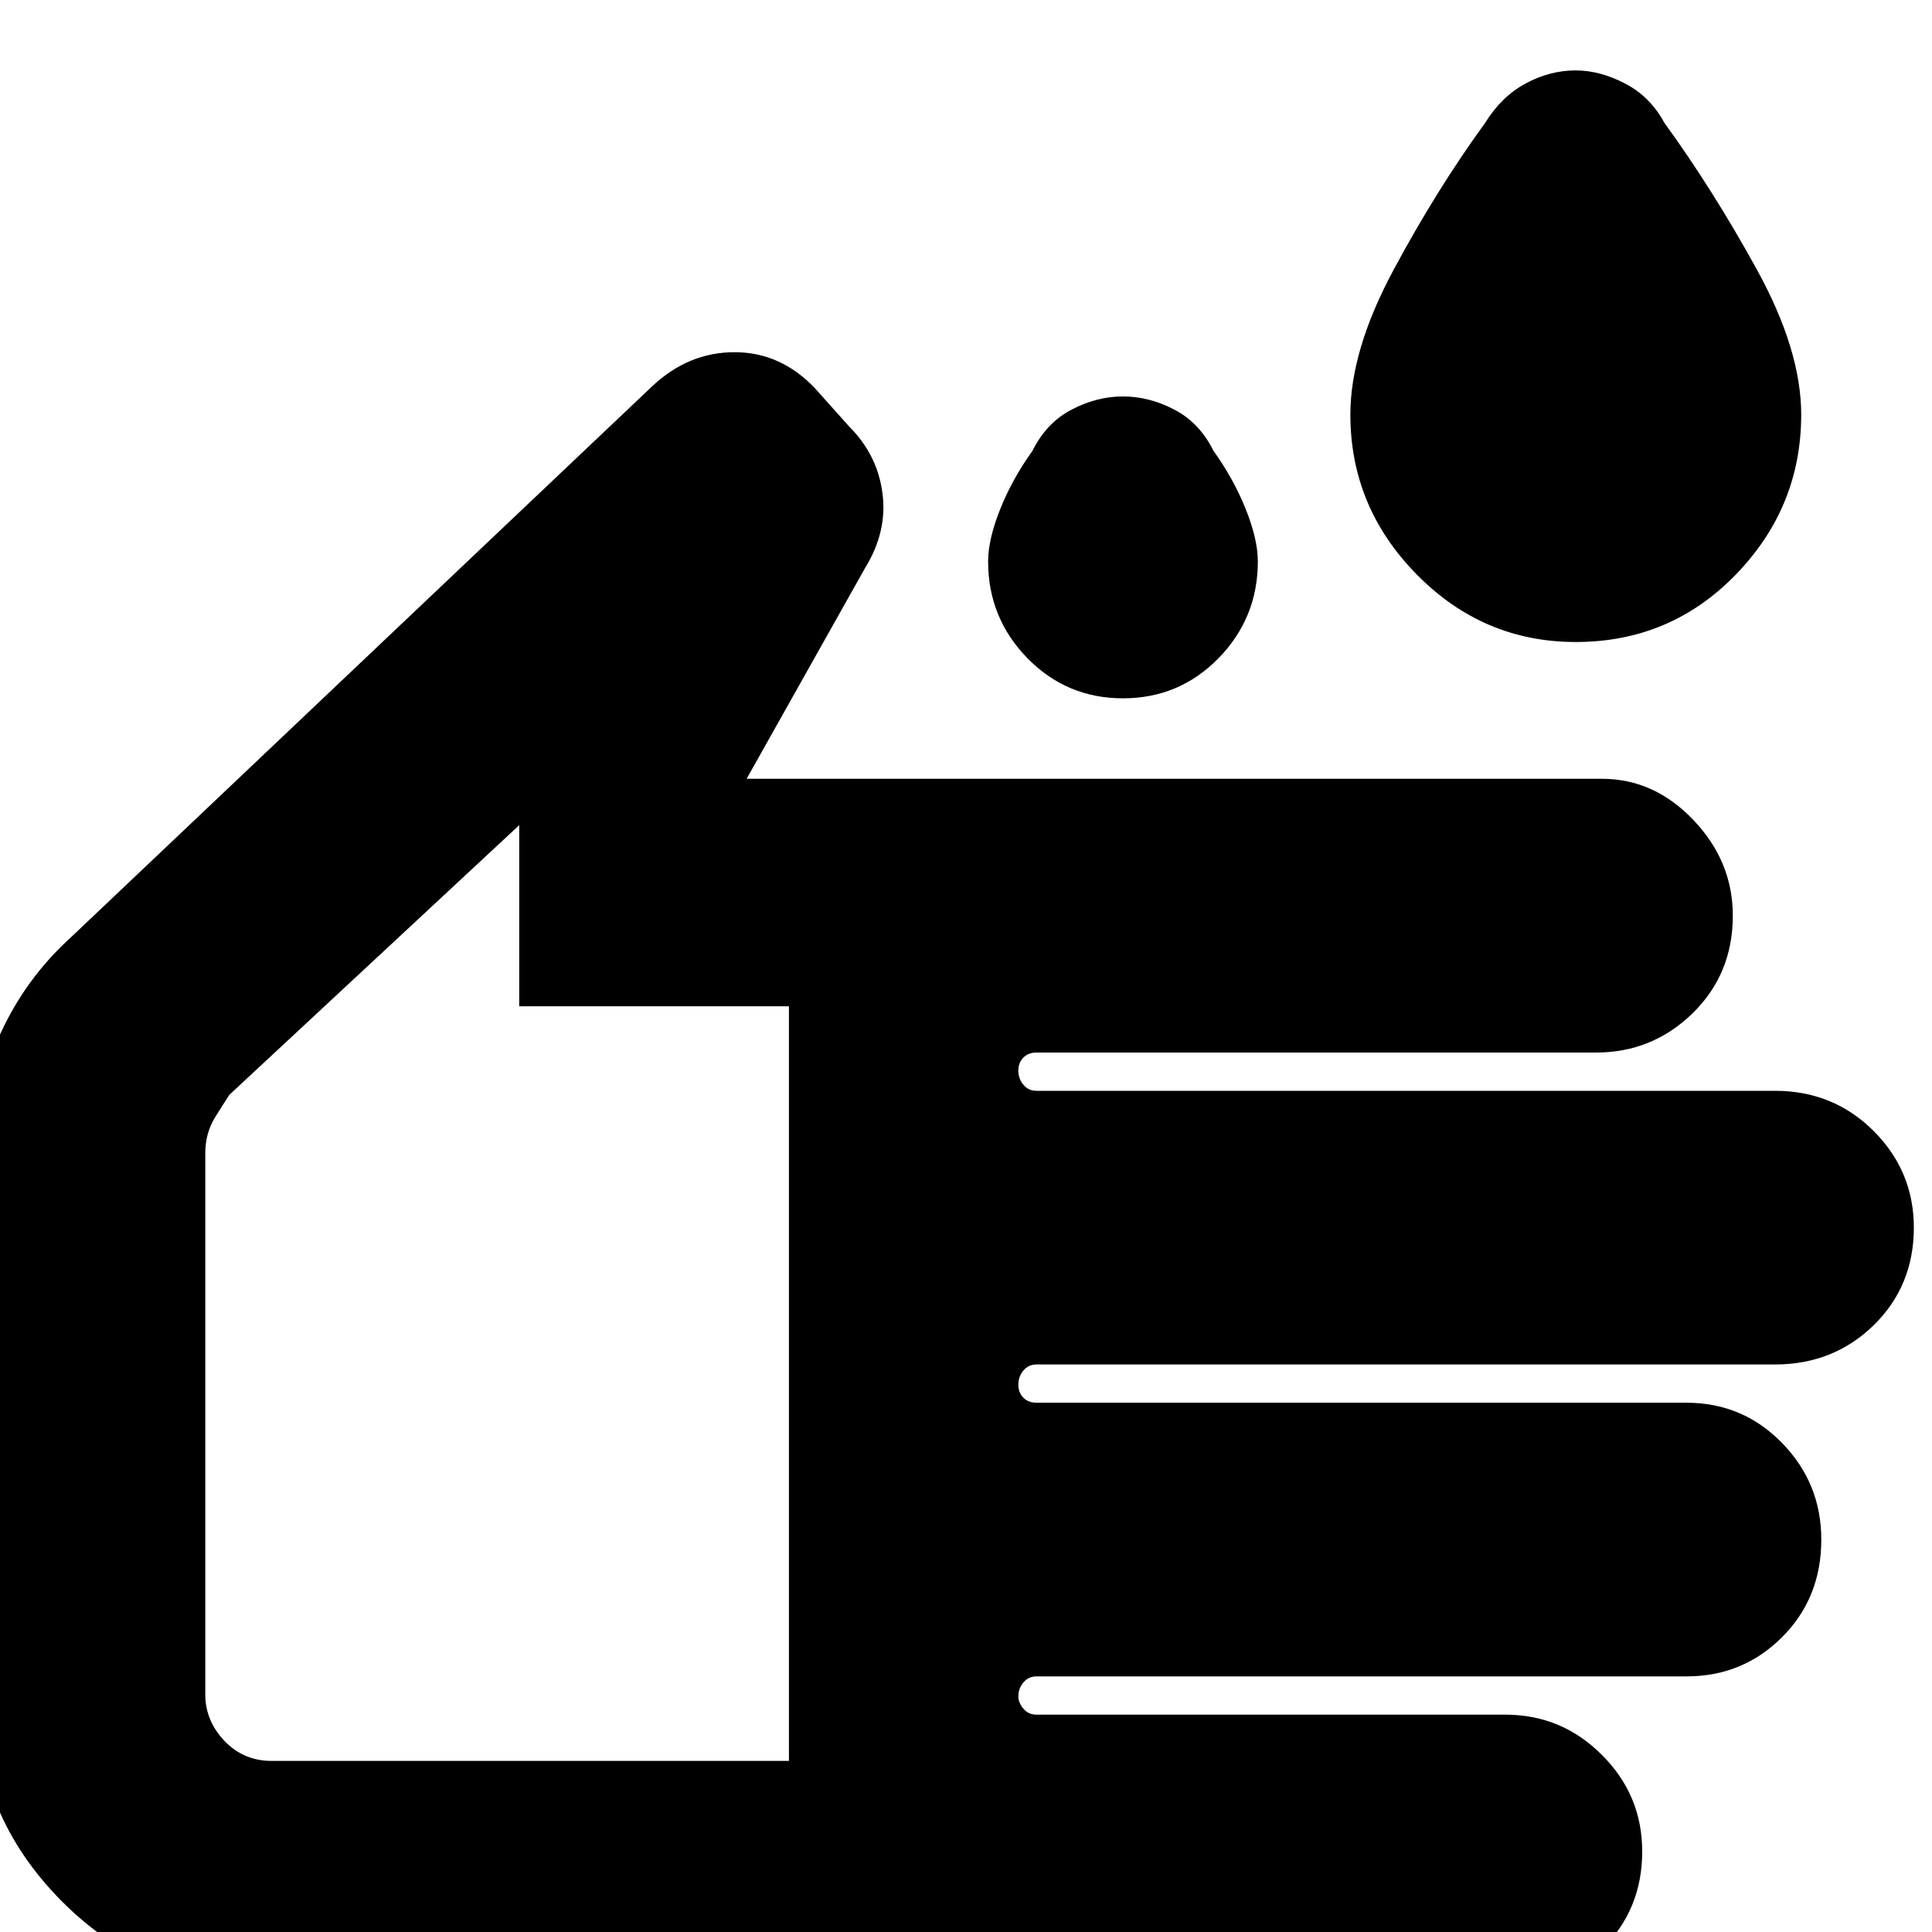 <svg xmlns="http://www.w3.org/2000/svg" height="20" width="20"><path d="M16.312 6.646Q15.354 6.646 14.667 5.948Q13.979 5.25 13.979 4.292Q13.979 3.625 14.427 2.792Q14.875 1.958 15.375 1.271Q15.542 1 15.792 0.865Q16.042 0.729 16.312 0.729Q16.562 0.729 16.823 0.865Q17.083 1 17.229 1.271Q17.729 1.958 18.188 2.792Q18.646 3.625 18.646 4.292Q18.646 5.25 17.969 5.948Q17.292 6.646 16.312 6.646ZM11.625 7.229Q11.042 7.229 10.635 6.813Q10.229 6.396 10.229 5.812Q10.229 5.583 10.354 5.271Q10.479 4.958 10.688 4.667Q10.833 4.375 11.094 4.24Q11.354 4.104 11.625 4.104Q11.896 4.104 12.156 4.24Q12.417 4.375 12.562 4.667Q12.771 4.958 12.896 5.271Q13.021 5.583 13.021 5.812Q13.021 6.396 12.615 6.813Q12.208 7.229 11.625 7.229ZM2.812 20.583Q1.542 20.583 0.646 19.688Q-0.25 18.792 -0.25 17.542V11.917Q-0.25 11.25 0.01 10.688Q0.271 10.125 0.729 9.708L6.75 4Q7.125 3.646 7.604 3.646Q8.083 3.646 8.438 4.021L8.792 4.417Q9.083 4.708 9.135 5.104Q9.188 5.5 8.958 5.875L7.729 8.062H16.583Q17.125 8.062 17.531 8.49Q17.938 8.917 17.938 9.479Q17.938 10.083 17.521 10.49Q17.104 10.896 16.521 10.896H10.729Q10.646 10.896 10.594 10.948Q10.542 11 10.542 11.083Q10.542 11.167 10.594 11.229Q10.646 11.292 10.729 11.292H18.375Q18.979 11.292 19.396 11.708Q19.812 12.125 19.812 12.708Q19.812 13.312 19.396 13.719Q18.979 14.125 18.375 14.125H10.729Q10.646 14.125 10.594 14.188Q10.542 14.25 10.542 14.333Q10.542 14.417 10.594 14.469Q10.646 14.521 10.729 14.521H17.458Q18.042 14.521 18.448 14.938Q18.854 15.354 18.854 15.938Q18.854 16.542 18.448 16.948Q18.042 17.354 17.458 17.354H10.729Q10.646 17.354 10.594 17.417Q10.542 17.479 10.542 17.562Q10.542 17.625 10.594 17.688Q10.646 17.75 10.729 17.75H15.583Q16.167 17.75 16.583 18.167Q17 18.583 17 19.167Q17 19.771 16.583 20.177Q16.167 20.583 15.583 20.583ZM2.812 18.229H8.167V10.417H5.375V8.542L2.375 11.333Q2.333 11.396 2.229 11.562Q2.125 11.729 2.125 11.938V17.542Q2.125 17.812 2.323 18.021Q2.521 18.229 2.812 18.229ZM5.146 13.375Q5.146 13.375 5.146 13.375Q5.146 13.375 5.146 13.375Q5.146 13.375 5.146 13.375Q5.146 13.375 5.146 13.375Z"/></svg>